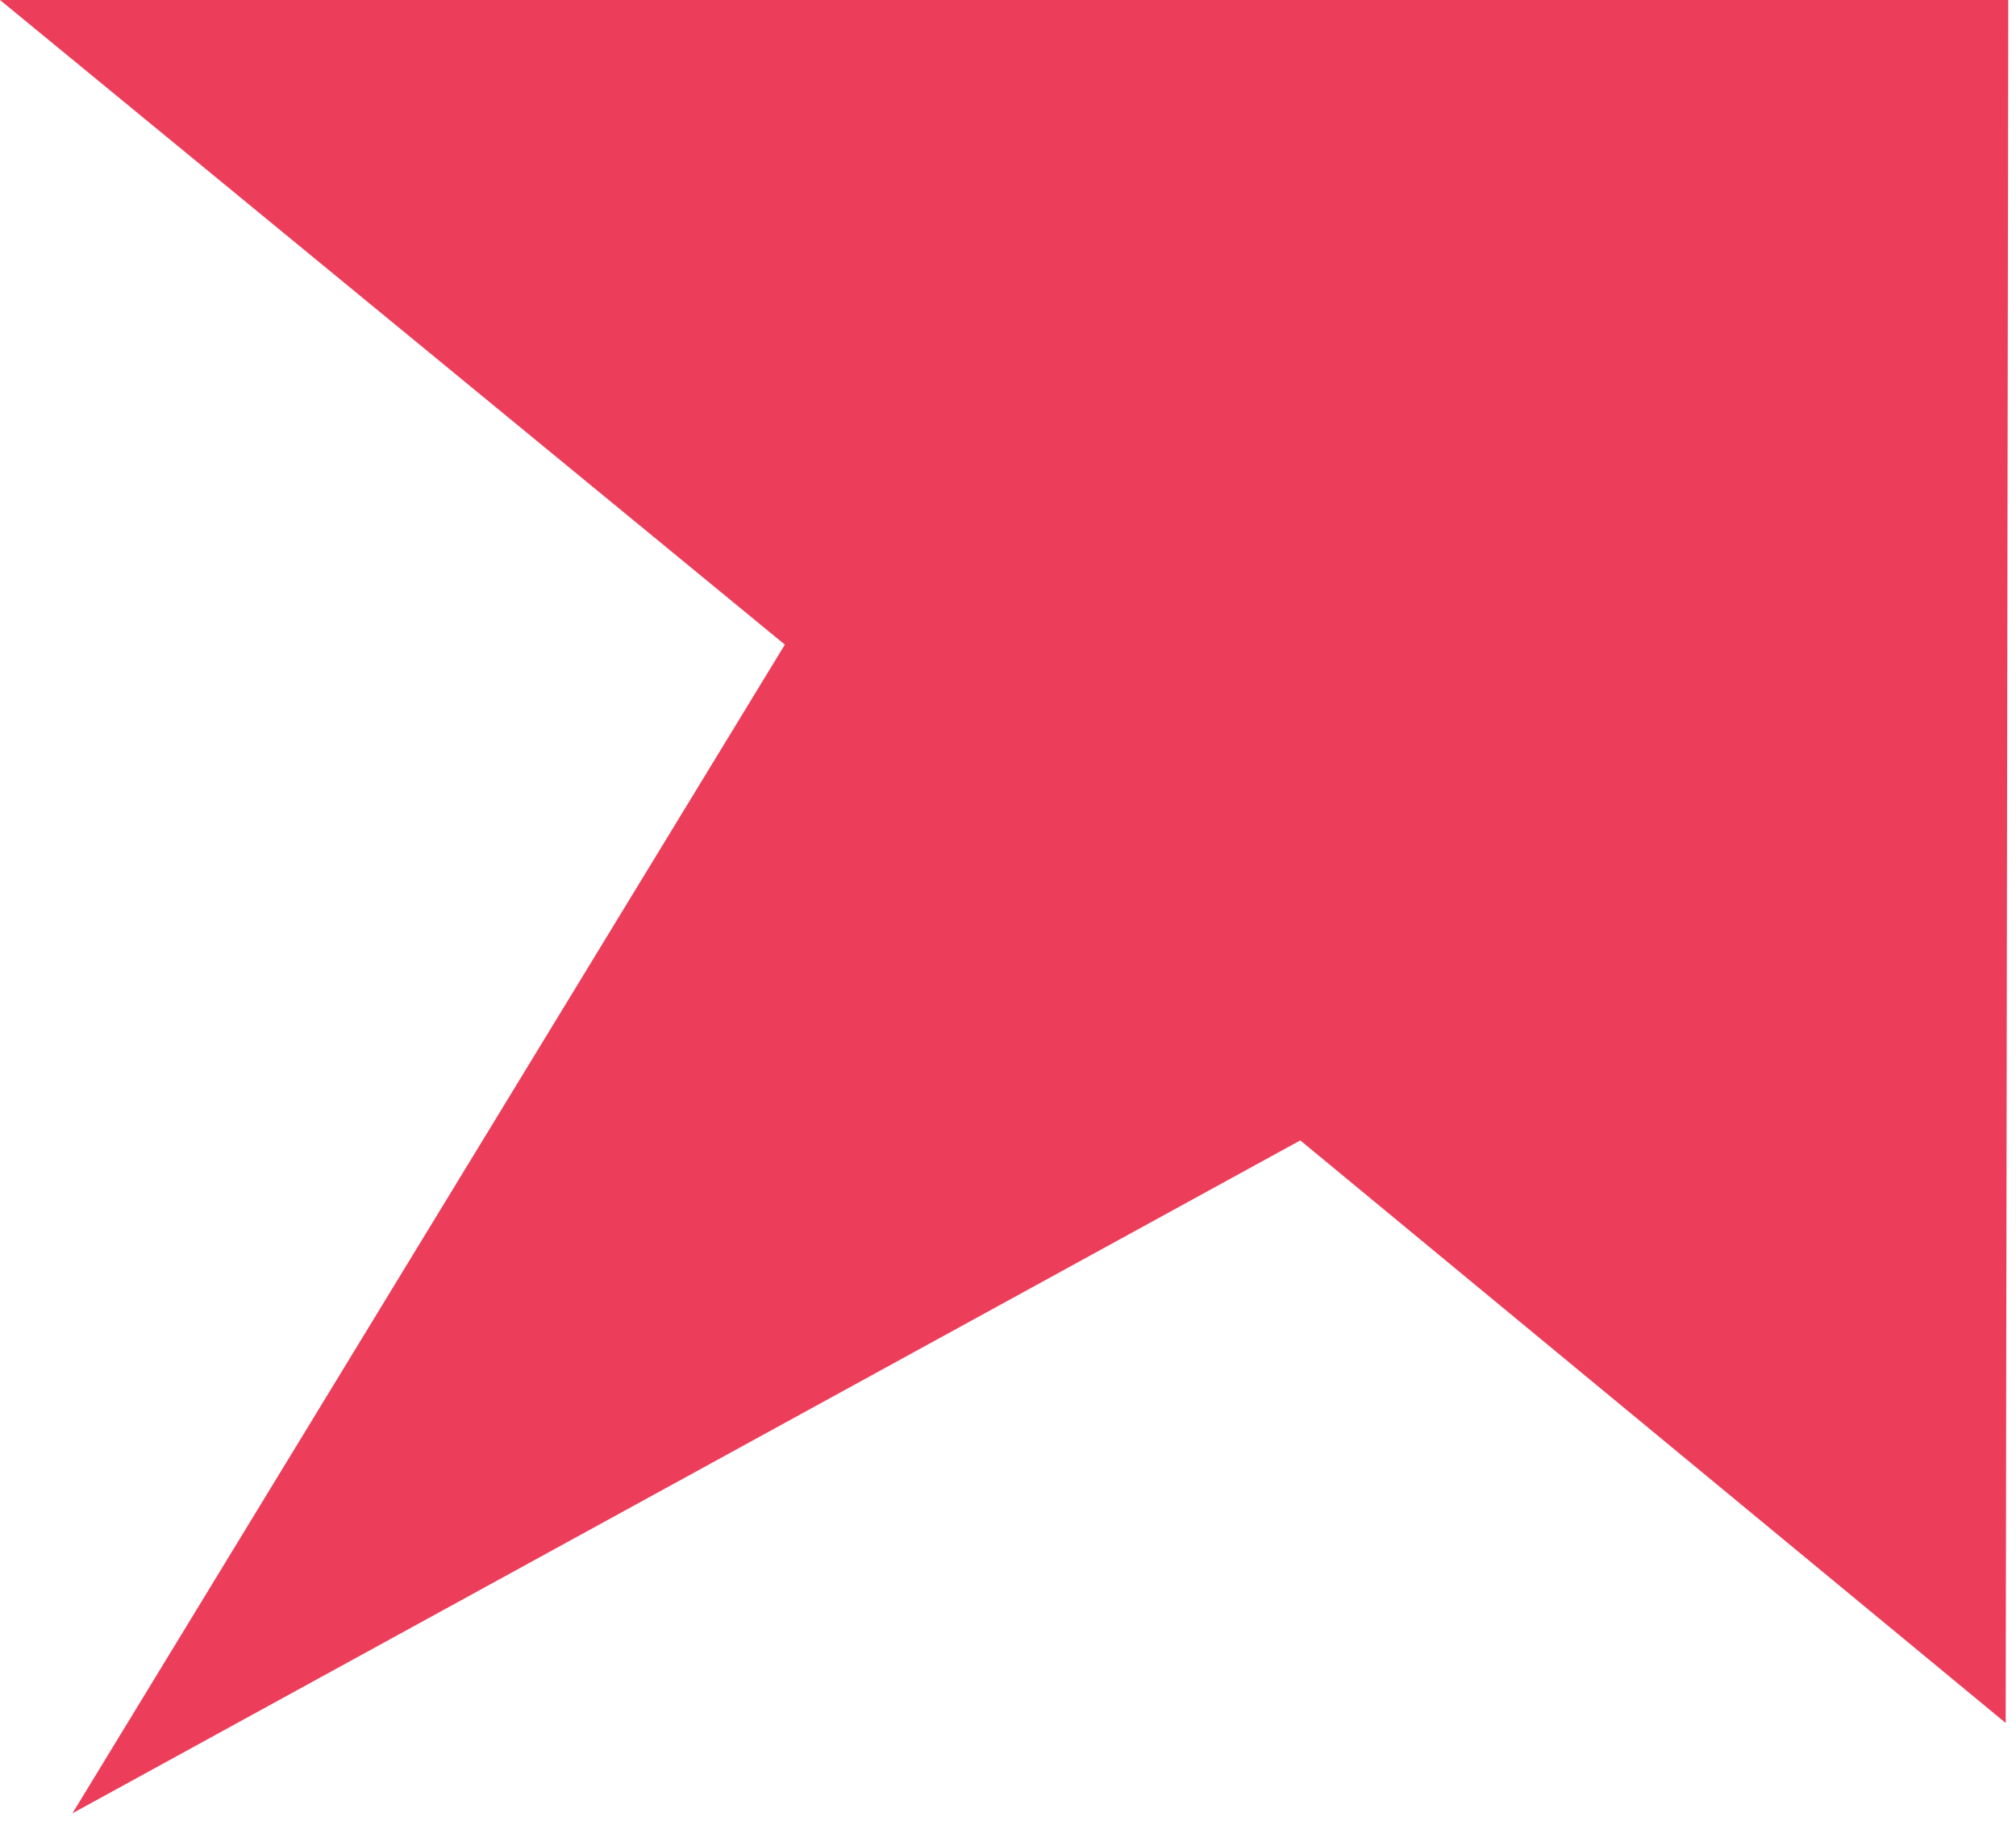 <svg width="196" height="177" viewBox="0 0 196 177" fill="none" xmlns="http://www.w3.org/2000/svg">
<path d="M195 167.5L126.417 110.863L7.043 176.279L76.305 62.666L0 0H121.5H195.25L195 167.5Z" fill="#EC3E5A"/>
</svg>

